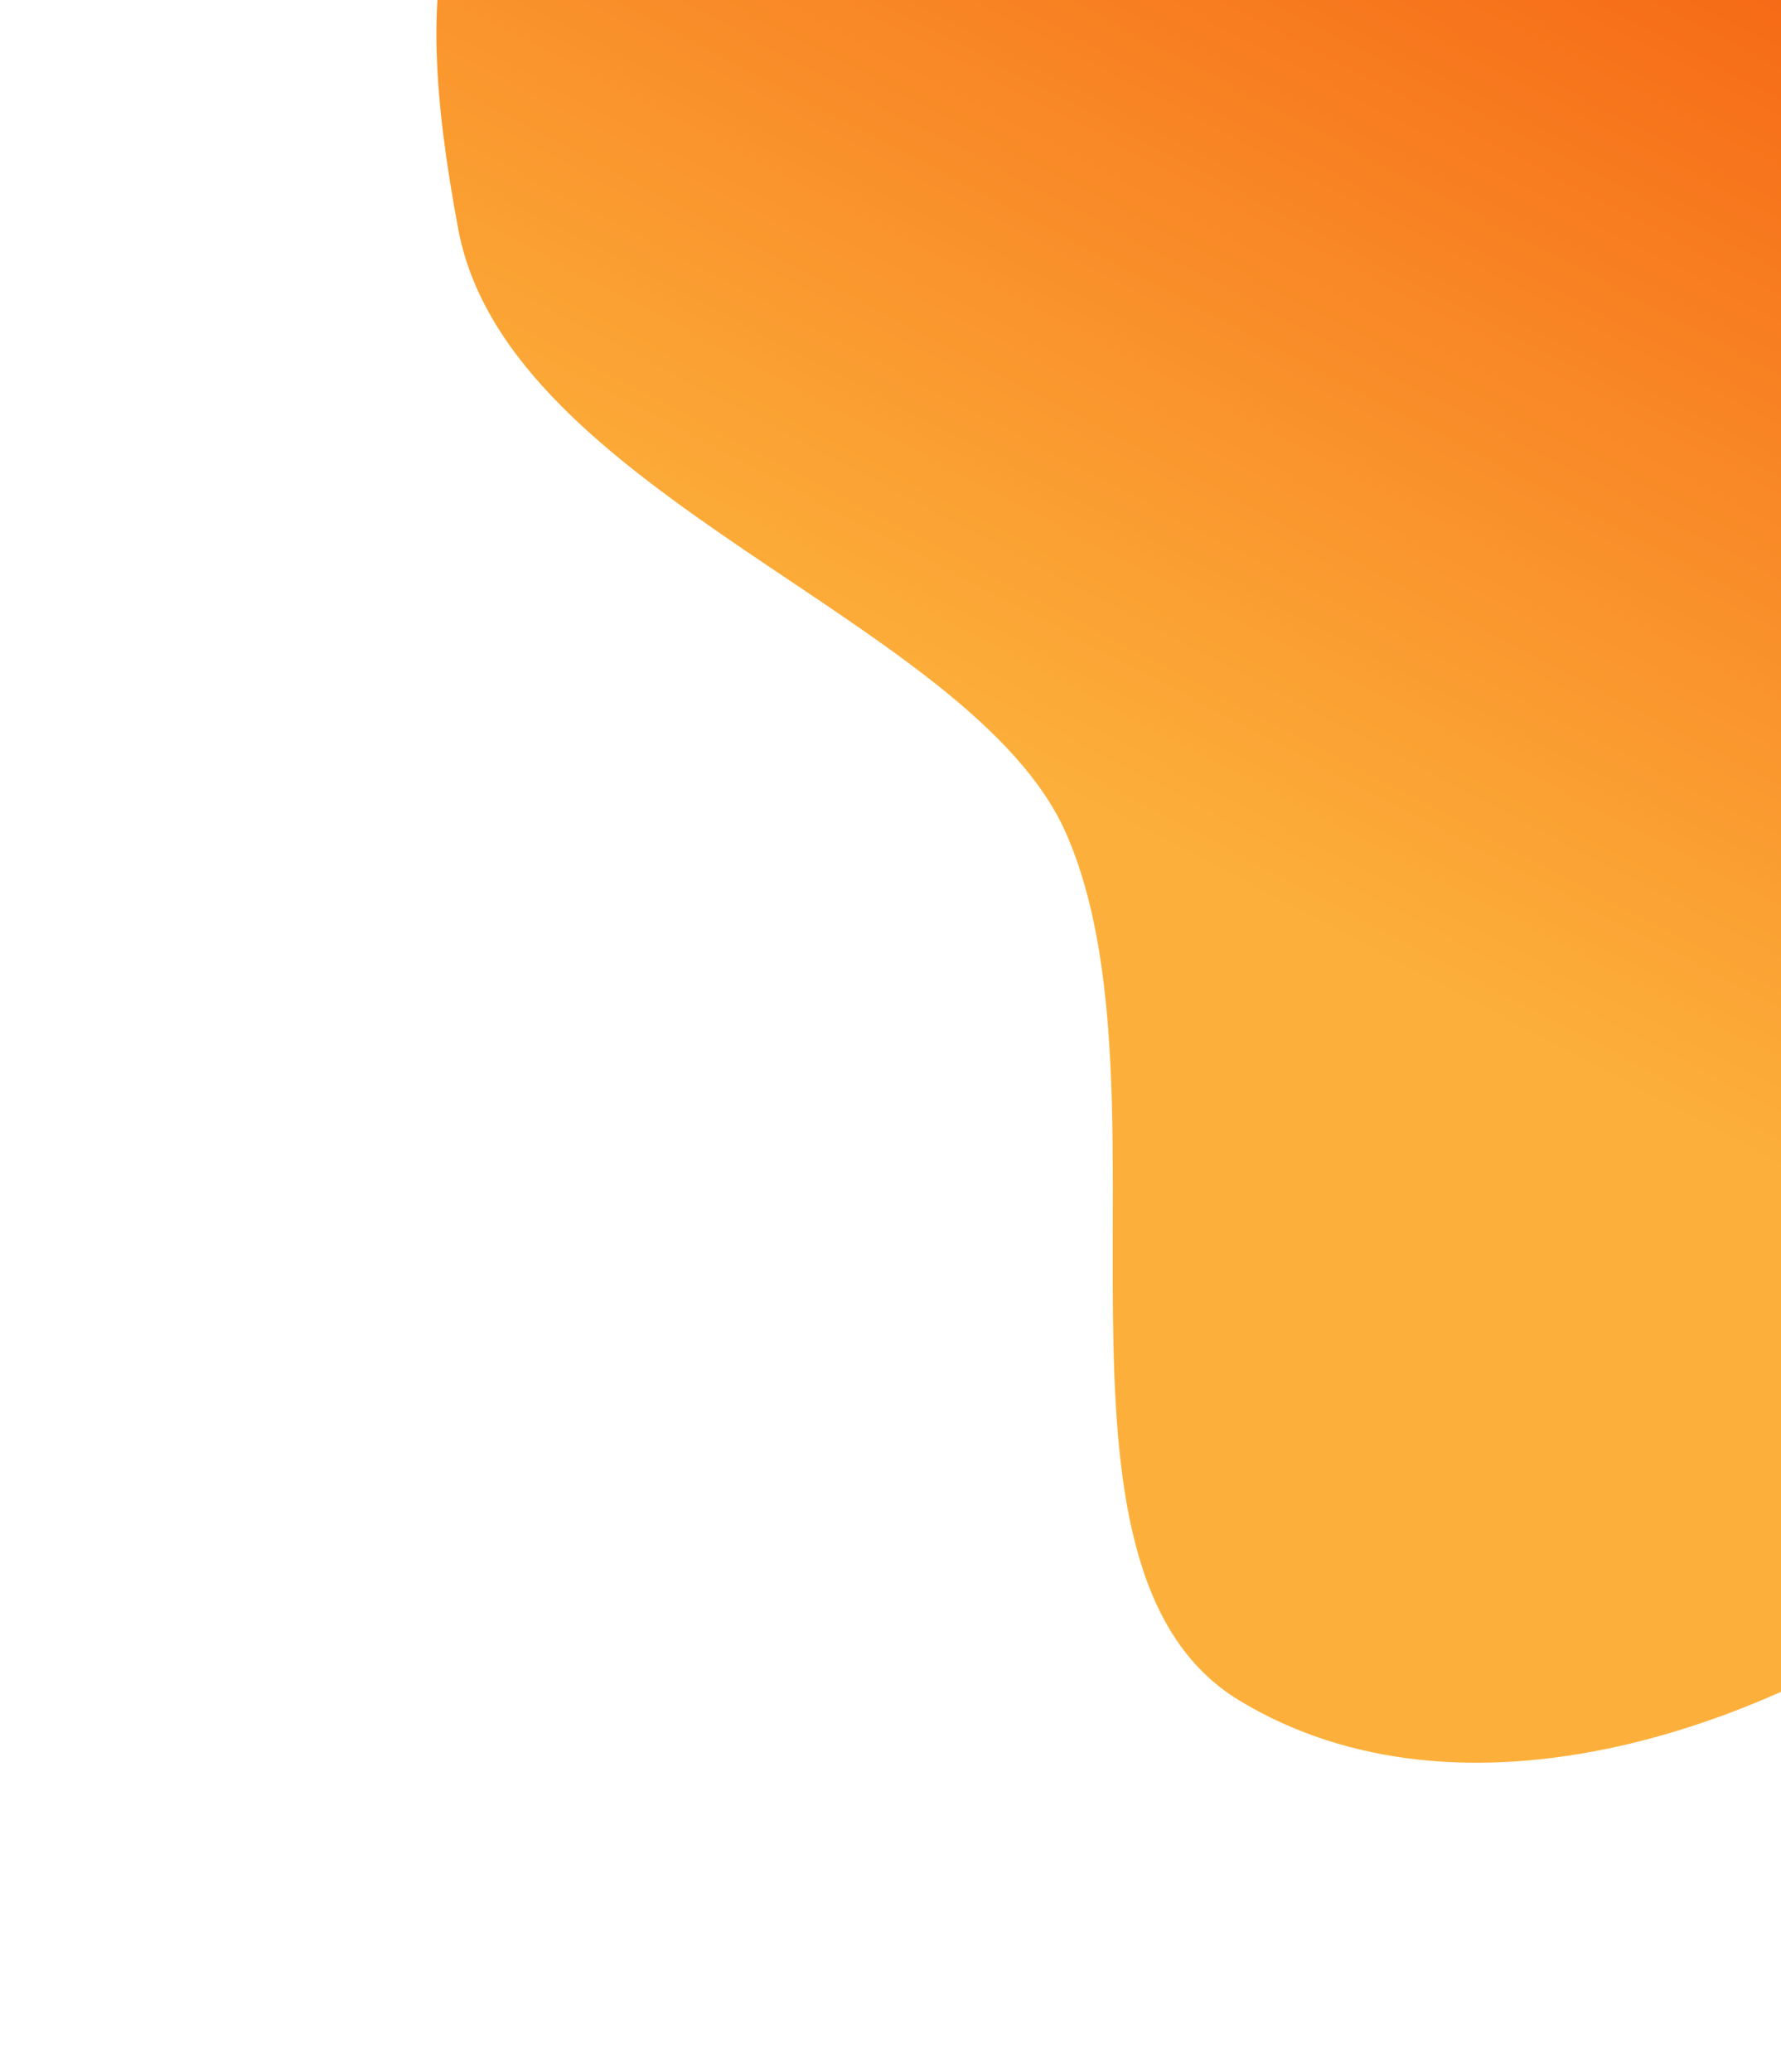 <svg width="790" height="919" viewBox="0 0 790 919" fill="none" xmlns="http://www.w3.org/2000/svg">
<path fill-rule="evenodd" clip-rule="evenodd" d="M892.883 -312.998C984.94 -304.957 1079.71 -297.588 1149.07 -233.494C1232.26 -156.627 1335.6 -55.504 1313.98 76.104C1291.92 210.44 1128.47 246.604 1052.11 356.878C980.927 459.672 981.851 616.698 888.58 690.436C787.482 770.36 647.416 813.467 549.642 754.112C452.432 695.1 523.225 483.326 472.758 369.32C430.795 274.524 225.259 219.585 203.248 101.556C180.951 -17.999 195.849 -62.801 262.481 -150.423C319.528 -225.441 585.731 -245.831 666.459 -275.652C742.346 -303.686 816.872 -319.638 892.883 -312.998Z" fill="url(#paint0_linear)"/>
<defs>
<linearGradient id="paint0_linear" x1="505.5" y1="377.5" x2="724.928" y2="-39.481" gradientUnits="userSpaceOnUse">
<stop stop-color="#FCB03B"/>
<stop offset="1" stop-color="#F66A16"/>
</linearGradient>
</defs>
</svg>
